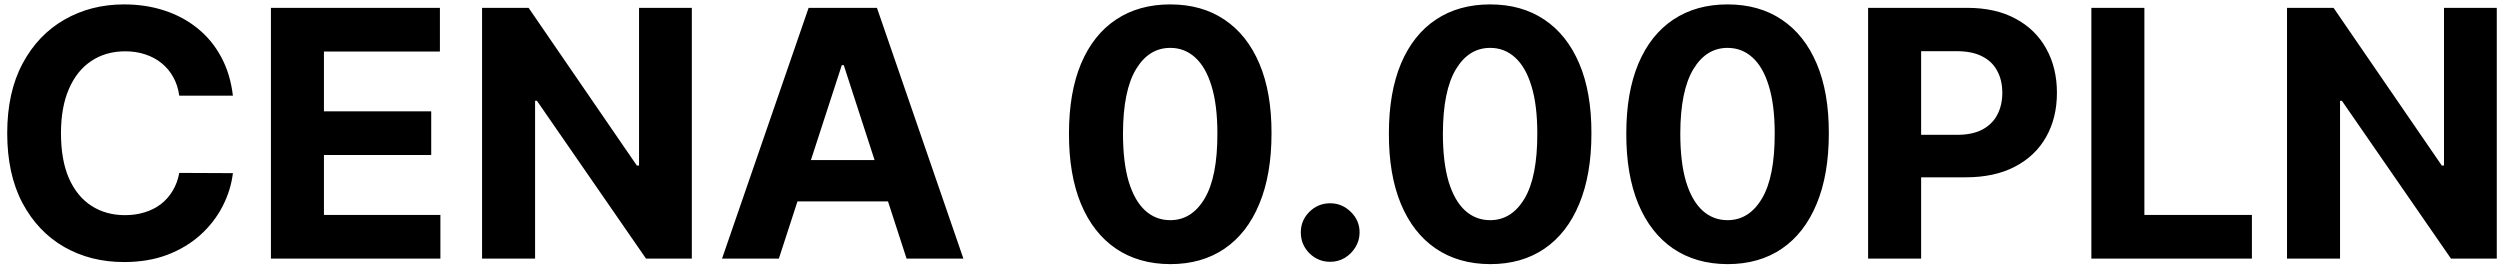 <svg width="290" height="31" viewBox="0 0 290 31" fill="none" xmlns="http://www.w3.org/2000/svg">
<path d="M27.016 11.094H20.795C20.681 10.289 20.449 9.574 20.099 8.949C19.748 8.314 19.299 7.775 18.749 7.33C18.2 6.884 17.566 6.544 16.846 6.307C16.136 6.07 15.364 5.952 14.53 5.952C13.025 5.952 11.713 6.326 10.596 7.074C9.478 7.812 8.612 8.892 7.996 10.312C7.381 11.723 7.073 13.438 7.073 15.454C7.073 17.528 7.381 19.271 7.996 20.682C8.621 22.093 9.493 23.158 10.61 23.878C11.727 24.598 13.02 24.957 14.488 24.957C15.312 24.957 16.074 24.849 16.775 24.631C17.485 24.413 18.115 24.096 18.664 23.679C19.213 23.253 19.668 22.737 20.028 22.131C20.397 21.525 20.653 20.833 20.795 20.057L27.016 20.085C26.855 21.421 26.453 22.708 25.809 23.949C25.174 25.18 24.317 26.283 23.238 27.259C22.168 28.224 20.889 28.991 19.403 29.56C17.925 30.118 16.254 30.398 14.389 30.398C11.794 30.398 9.474 29.811 7.428 28.636C5.392 27.462 3.782 25.762 2.599 23.537C1.424 21.312 0.837 18.617 0.837 15.454C0.837 12.282 1.434 9.583 2.627 7.358C3.82 5.133 5.44 3.438 7.485 2.273C9.531 1.098 11.832 0.511 14.389 0.511C16.074 0.511 17.637 0.748 19.076 1.222C20.525 1.695 21.808 2.386 22.925 3.295C24.043 4.195 24.952 5.298 25.653 6.605C26.363 7.912 26.817 9.408 27.016 11.094ZM31.427 30V0.909H51.029V5.98H37.577V12.912H50.021V17.983H37.577V24.929H51.086V30H31.427ZM80.251 0.909V30H74.939L62.283 11.69H62.07V30H55.919V0.909H61.317L73.874 19.204H74.129V0.909H80.251ZM90.347 30H83.756L93.799 0.909H101.725L111.754 30H105.163L97.876 7.557H97.648L90.347 30ZM89.935 18.565H105.504V23.366H89.935V18.565ZM135.749 30.639C133.305 30.63 131.203 30.028 129.442 28.835C127.69 27.642 126.34 25.914 125.393 23.651C124.456 21.387 123.992 18.665 124.001 15.483C124.001 12.311 124.47 9.607 125.408 7.372C126.355 5.137 127.704 3.438 129.456 2.273C131.217 1.098 133.315 0.511 135.749 0.511C138.182 0.511 140.275 1.098 142.027 2.273C143.788 3.447 145.143 5.152 146.089 7.386C147.036 9.612 147.505 12.311 147.496 15.483C147.496 18.674 147.022 21.401 146.075 23.665C145.138 25.928 143.793 27.656 142.041 28.849C140.289 30.043 138.192 30.639 135.749 30.639ZM135.749 25.54C137.415 25.54 138.746 24.702 139.74 23.026C140.734 21.349 141.227 18.835 141.217 15.483C141.217 13.277 140.99 11.439 140.536 9.972C140.09 8.504 139.456 7.401 138.632 6.662C137.818 5.923 136.857 5.554 135.749 5.554C134.091 5.554 132.766 6.383 131.771 8.04C130.777 9.697 130.275 12.178 130.266 15.483C130.266 17.718 130.488 19.583 130.933 21.079C131.388 22.566 132.027 23.684 132.851 24.432C133.675 25.171 134.641 25.54 135.749 25.54ZM154.303 30.369C153.366 30.369 152.561 30.038 151.888 29.375C151.226 28.703 150.894 27.898 150.894 26.96C150.894 26.032 151.226 25.237 151.888 24.574C152.561 23.911 153.366 23.579 154.303 23.579C155.212 23.579 156.008 23.911 156.69 24.574C157.371 25.237 157.712 26.032 157.712 26.96C157.712 27.585 157.551 28.158 157.229 28.679C156.917 29.19 156.505 29.602 155.994 29.915C155.482 30.218 154.919 30.369 154.303 30.369ZM172.858 30.639C170.415 30.63 168.313 30.028 166.551 28.835C164.799 27.642 163.45 25.914 162.503 23.651C161.565 21.387 161.101 18.665 161.111 15.483C161.111 12.311 161.58 9.607 162.517 7.372C163.464 5.137 164.813 3.438 166.565 2.273C168.327 1.098 170.424 0.511 172.858 0.511C175.292 0.511 177.384 1.098 179.136 2.273C180.898 3.447 182.252 5.152 183.199 7.386C184.146 9.612 184.615 12.311 184.605 15.483C184.605 18.674 184.132 21.401 183.185 23.665C182.247 25.928 180.902 27.656 179.151 28.849C177.399 30.043 175.301 30.639 172.858 30.639ZM172.858 25.54C174.525 25.54 175.855 24.702 176.849 23.026C177.844 21.349 178.336 18.835 178.327 15.483C178.327 13.277 178.099 11.439 177.645 9.972C177.2 8.504 176.565 7.401 175.741 6.662C174.927 5.923 173.966 5.554 172.858 5.554C171.201 5.554 169.875 6.383 168.881 8.04C167.886 9.697 167.384 12.178 167.375 15.483C167.375 17.718 167.598 19.583 168.043 21.079C168.497 22.566 169.136 23.684 169.96 24.432C170.784 25.171 171.75 25.54 172.858 25.54ZM200.397 30.639C197.954 30.63 195.852 30.028 194.09 28.835C192.338 27.642 190.989 25.914 190.042 23.651C189.104 21.387 188.64 18.665 188.65 15.483C188.65 12.311 189.119 9.607 190.056 7.372C191.003 5.137 192.353 3.438 194.104 2.273C195.866 1.098 197.963 0.511 200.397 0.511C202.831 0.511 204.924 1.098 206.675 2.273C208.437 3.447 209.791 5.152 210.738 7.386C211.685 9.612 212.154 12.311 212.144 15.483C212.144 18.674 211.671 21.401 210.724 23.665C209.786 25.928 208.442 27.656 206.69 28.849C204.938 30.043 202.84 30.639 200.397 30.639ZM200.397 25.54C202.064 25.54 203.394 24.702 204.388 23.026C205.383 21.349 205.875 18.835 205.866 15.483C205.866 13.277 205.638 11.439 205.184 9.972C204.739 8.504 204.104 7.401 203.281 6.662C202.466 5.923 201.505 5.554 200.397 5.554C198.74 5.554 197.414 6.383 196.42 8.04C195.425 9.697 194.924 12.178 194.914 15.483C194.914 17.718 195.137 19.583 195.582 21.079C196.036 22.566 196.675 23.684 197.499 24.432C198.323 25.171 199.289 25.54 200.397 25.54ZM216.7 30V0.909H228.178C230.384 0.909 232.264 1.33 233.817 2.173C235.37 3.007 236.554 4.167 237.368 5.653C238.192 7.131 238.604 8.835 238.604 10.767C238.604 12.699 238.187 14.403 237.354 15.881C236.52 17.358 235.313 18.509 233.732 19.332C232.16 20.156 230.256 20.568 228.021 20.568H220.706V15.639H227.027C228.211 15.639 229.186 15.436 229.953 15.028C230.73 14.612 231.307 14.039 231.686 13.31C232.074 12.571 232.268 11.723 232.268 10.767C232.268 9.801 232.074 8.958 231.686 8.239C231.307 7.509 230.73 6.946 229.953 6.548C229.177 6.141 228.192 5.938 226.999 5.938H222.851V30H216.7ZM242.599 30V0.909H248.749V24.929H261.221V30H242.599ZM289.626 0.909V30H284.314L271.658 11.69H271.445V30H265.294V0.909H270.692L283.249 19.204H283.504V0.909H289.626Z" fill="black"/>
</svg>
